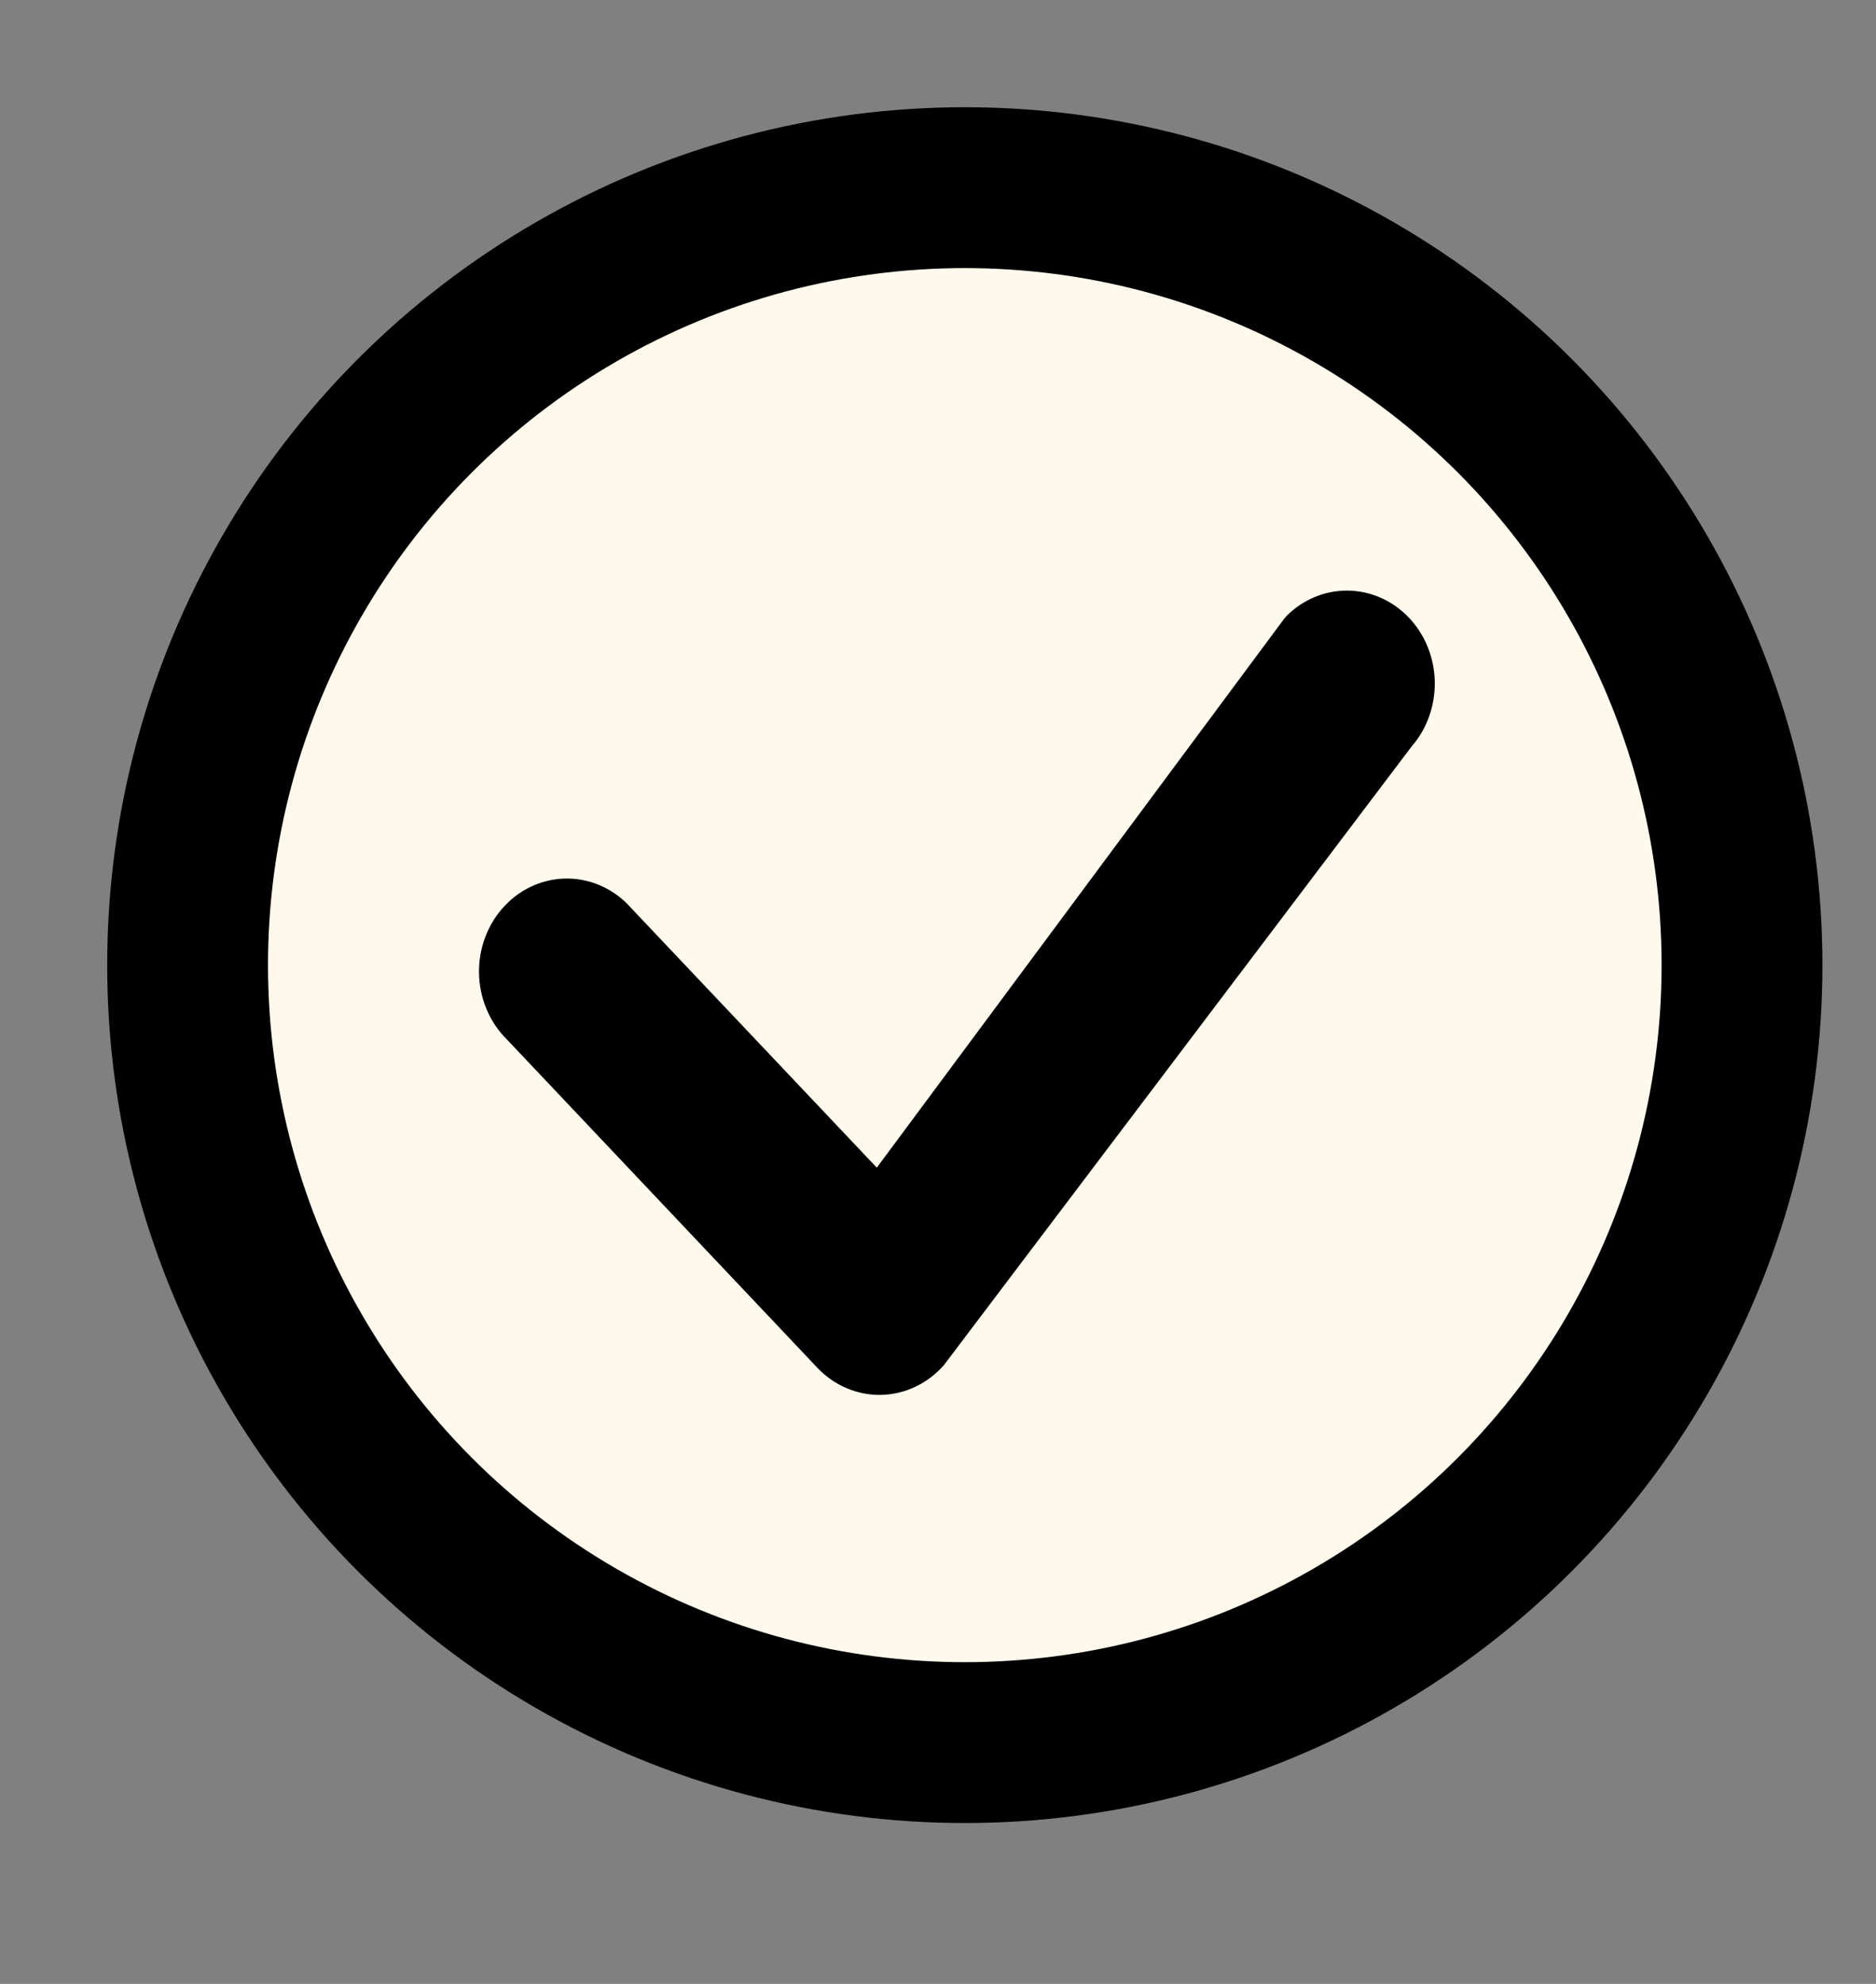 <svg width="35" height="37" viewBox="0 0 35 37" fill="none" xmlns="http://www.w3.org/2000/svg">
<rect x="0" y="0" width="35" height="37" fill="#808080" stroke="none"/>
<circle cx="18" cy="18" r="14.5" fill="#FEF9EC" stroke="black" stroke-width="3"/>
<path d="M23.997 11.493C24.305 11.183 24.715 11.011 25.14 11.015C25.566 11.018 25.974 11.196 26.277 11.511C26.581 11.826 26.757 12.254 26.768 12.703C26.779 13.153 26.625 13.59 26.337 13.921L17.609 25.461C17.459 25.631 17.278 25.769 17.077 25.864C16.875 25.959 16.658 26.01 16.437 26.015C16.217 26.019 15.998 25.976 15.793 25.889C15.589 25.802 15.403 25.672 15.247 25.507L9.459 19.388C9.298 19.229 9.168 19.038 9.079 18.825C8.989 18.612 8.941 18.383 8.937 18.15C8.933 17.917 8.973 17.686 9.056 17.47C9.138 17.254 9.261 17.057 9.417 16.893C9.573 16.728 9.758 16.598 9.963 16.511C10.167 16.424 10.386 16.381 10.606 16.385C10.826 16.389 11.044 16.44 11.245 16.535C11.446 16.63 11.627 16.766 11.777 16.937L16.358 21.777L23.955 11.544C23.969 11.526 23.984 11.509 23.999 11.493H23.997Z" fill="black"/>
</svg>
